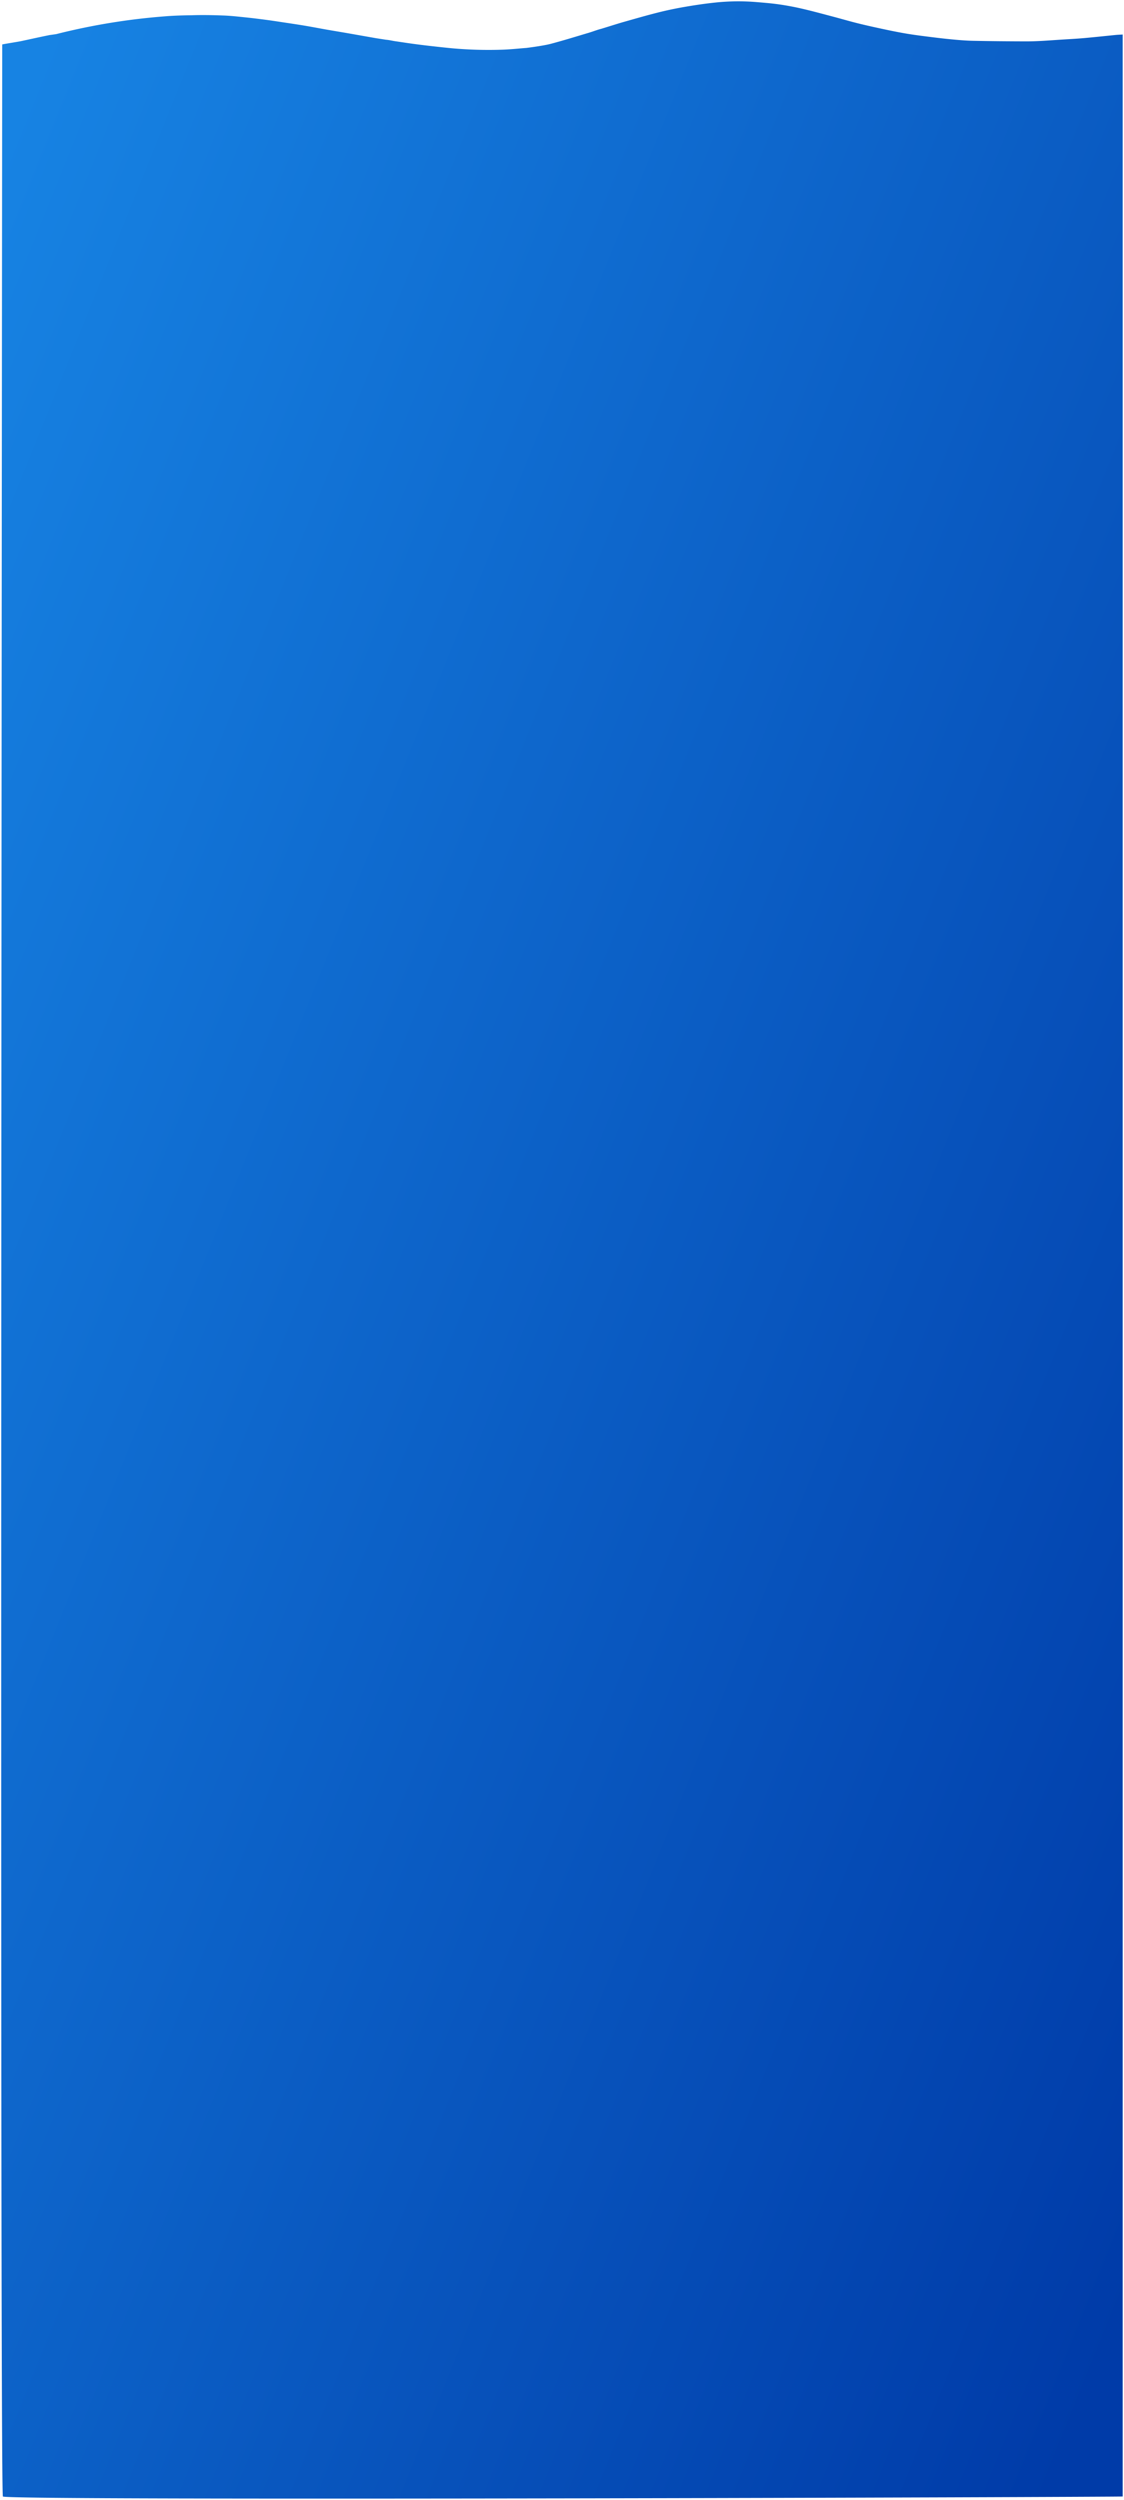 <svg xmlns="http://www.w3.org/2000/svg" xmlns:xlink="http://www.w3.org/1999/xlink" width="429.357" height="954.201" viewBox="0 0 429.357 954.201"><defs><style>.a{stroke:rgba(0,0,0,0);stroke-miterlimit:10;fill:url(#a);}</style><linearGradient id="a" x1="0.996" y1="0.934" x2="-0.002" y2="0.061" gradientUnits="objectBoundingBox"><stop offset="0" stop-color="#003ba8"/><stop offset="1" stop-color="#1783e3"/></linearGradient></defs><path class="a" d="M18246.426,4927.825c3.523-.757,7.039-1.538,10.566-2.253a5.151,5.151,0,0,1,.535-.076l2.07-.295a245.854,245.854,0,0,1,41.941-6.823c.086-.009.168-.017.242-.022,4.619-.346,9.4-.352,9.4-.352,4.1-.161,8.211-.062,12.313.086,2.852.1,5.7.434,8.539.723,2.488.253,4.973.569,7.453.893,2.078.271,4.148.584,6.219.9,2.9.438,5.813.862,8.711,1.344,2.773.462,5.535,1,8.3,1.489,2.67.468,5.344.906,8.012,1.368,2.844.493,5.688,1,8.531,1.5l2.578.453h0l3.74.578c1.188.084,2.385.4,3.574.572,2.146.311,4.291.646,6.441.939s4.3.568,6.457.813c3.018.342,6.037.682,9.061.964a155.491,155.491,0,0,0,18.732.518c3.131-.086,6.258-.442,9.385-.678.154-.011,6.385-.793,9.281-1.557,4.883-1.287,9.725-2.8,14.576-4.236,1.527-.454,3.021-1.059,4.559-1.457.7-.182,6.389-2,8.674-2.645,4.346-1.229,8.689-2.489,13.063-3.59q4.992-1.257,10.055-2.134c4-.688,8.02-1.3,12.051-1.711a83.644,83.644,0,0,1,15.672-.165c2.844.242,5.7.459,8.527.869,2.953.427,5.9.971,8.814,1.646,3.914.9,7.8,1.966,11.693,2.991,3.148.829,6.279,1.751,9.436,2.542,3.059.767,6.135,1.446,9.213,2.108,2.875.619,5.758,1.215,8.648,1.725,2.516.443,5.047.79,7.574,1.115,3.418.438,6.84.867,10.266,1.2,2.82.274,5.648.519,8.477.578,6.707.141,13.418.2,20.125.221,4.5.017,8.984-.366,13.469-.655,2.93-.188,5.859-.334,8.783-.592,4.064-.358,8.125-.806,12.186-1.207.785-.077,1.75-.105,2.629-.167,0,18.976,0,939.692,0,939.692-.076.2-426.895,1.711-427.746,0-1.281-2.583-.254-935.9-.254-935.9C18240.549,4928.8,18244.879,4928.158,18246.426,4927.825Z" transform="translate(-18238.146 -4912.173)"/></svg>